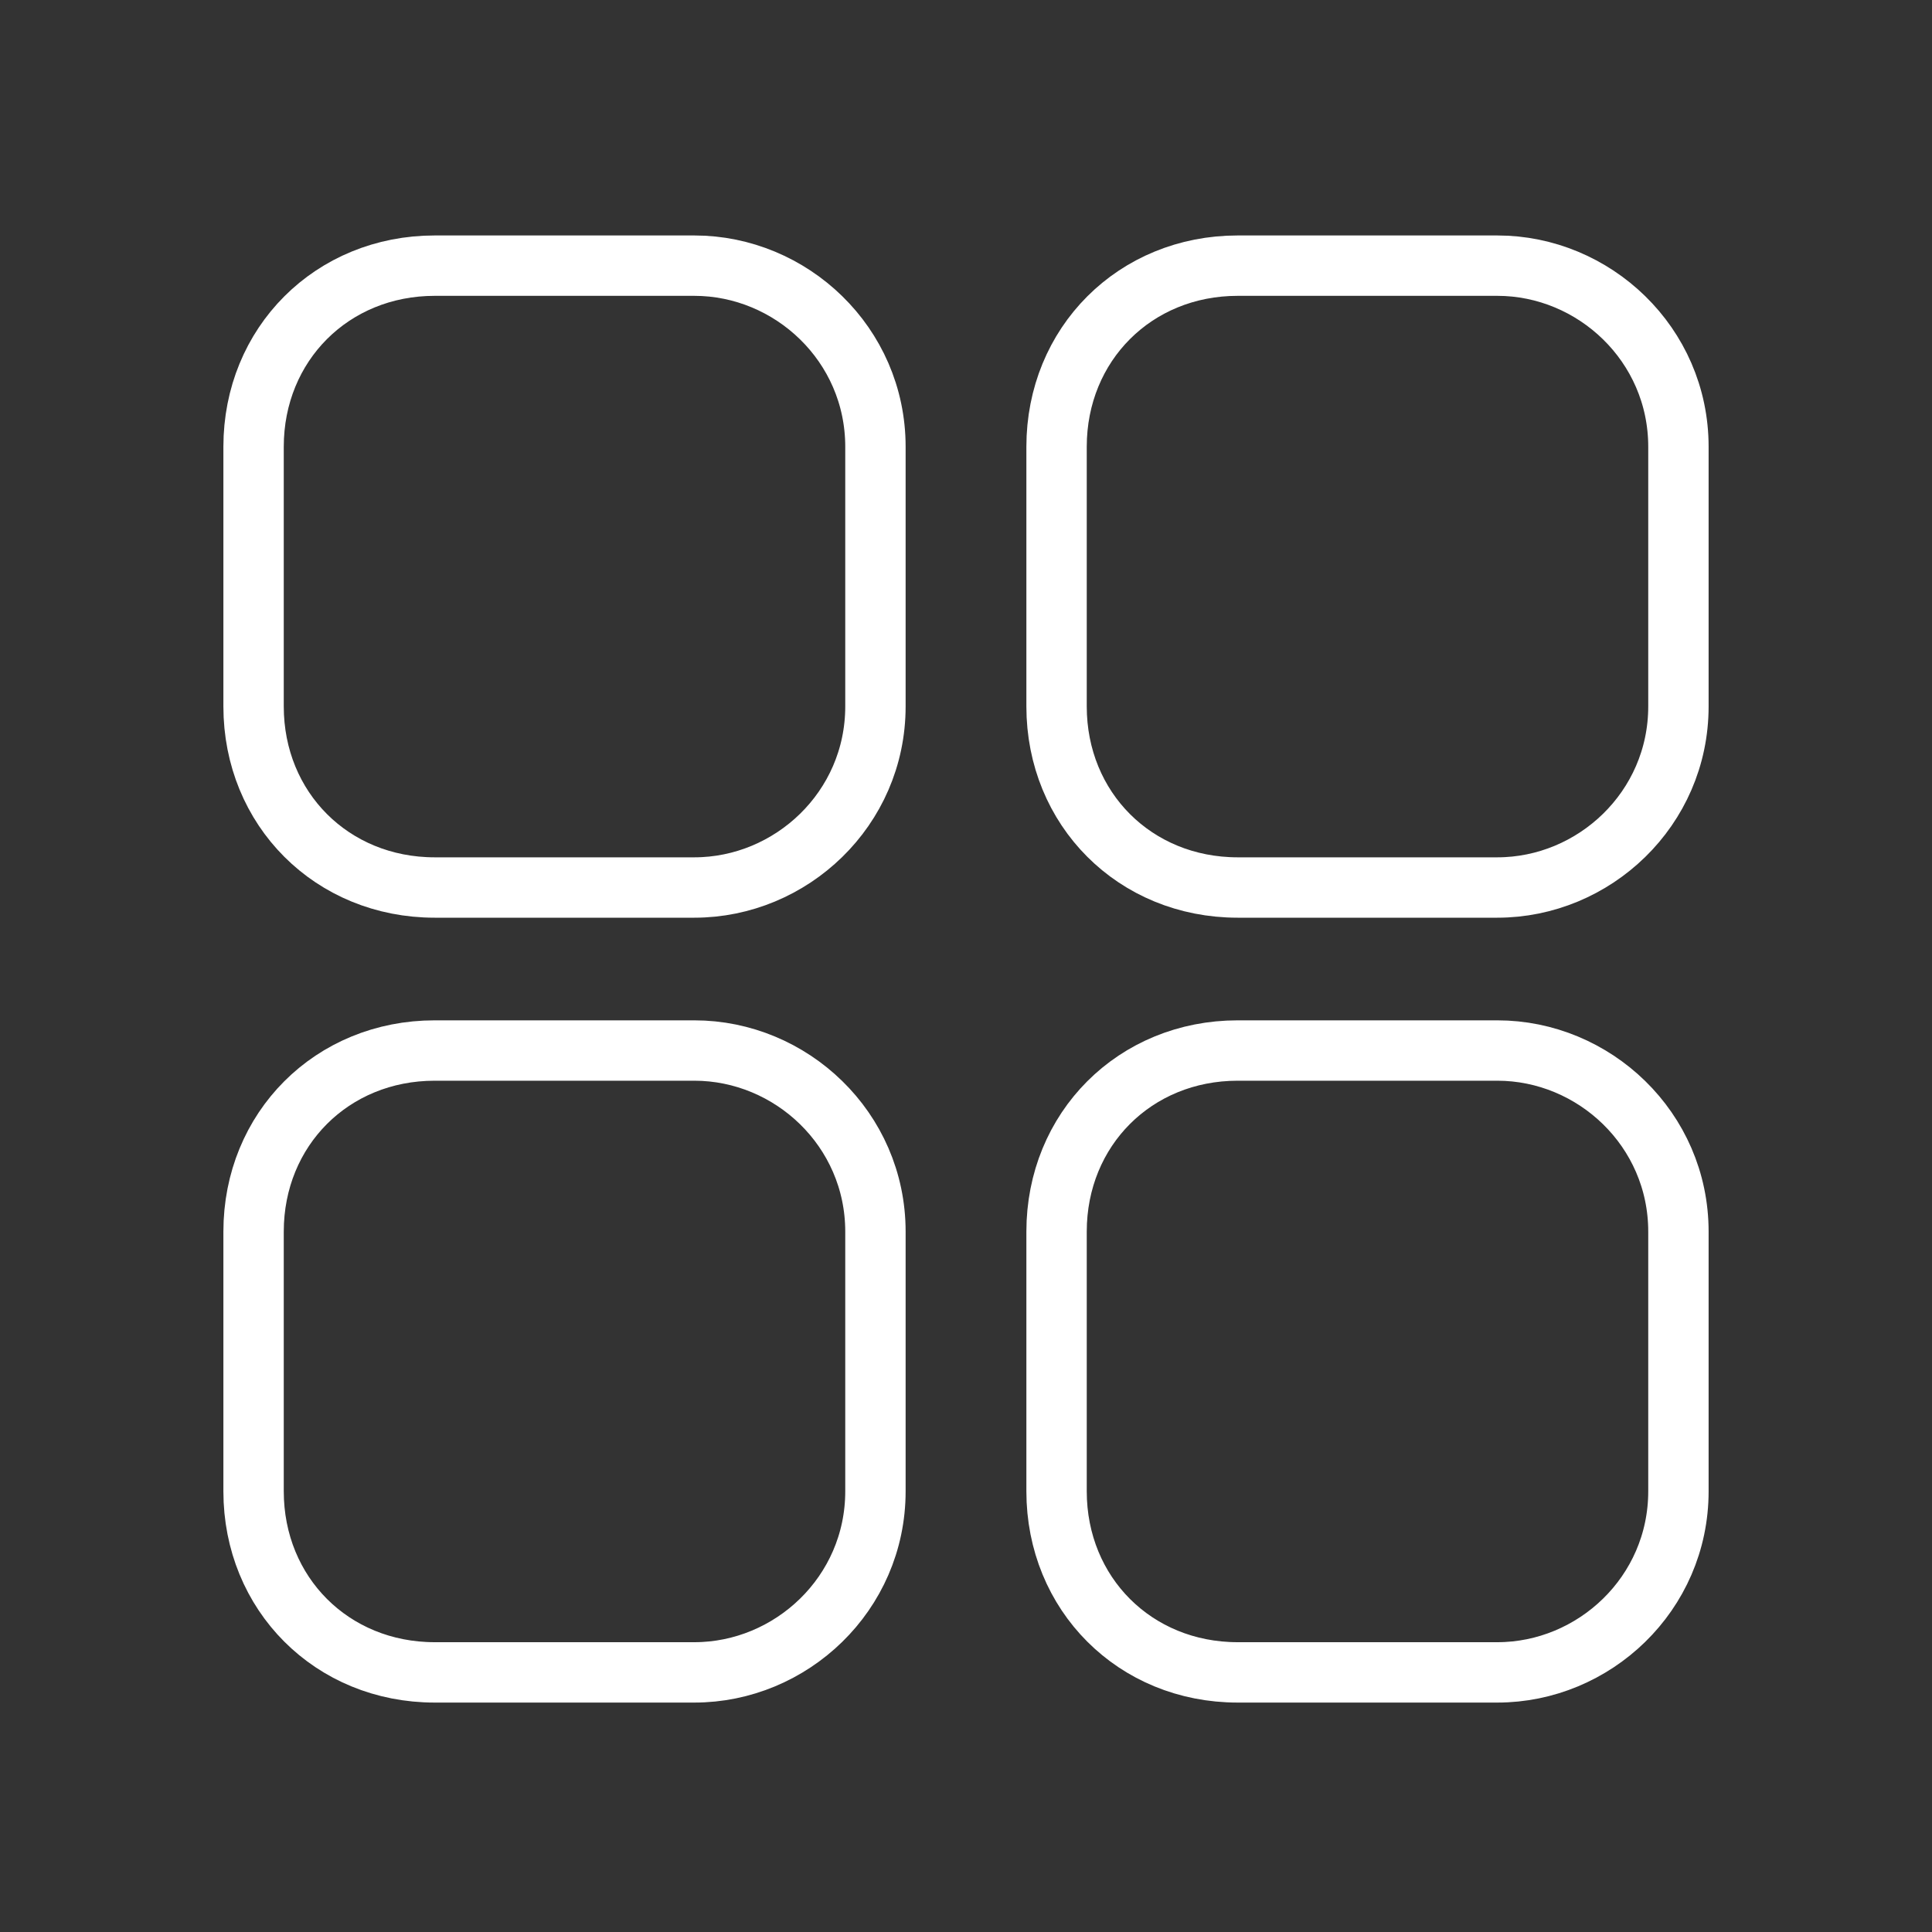 <?xml version="1.0" encoding="utf-8"?>
<!-- Generator: Adobe Illustrator 19.0.0, SVG Export Plug-In . SVG Version: 6.00 Build 0)  -->
<svg version="1.1" id="Layer_1" xmlns="http://www.w3.org/2000/svg" xmlns:xlink="http://www.w3.org/1999/xlink" x="0px" y="0px"
	 viewBox="-143 1917 32 32" style="enable-background:new -143 1917 32 32;" xml:space="preserve">
<rect x="-143" y="1917" width="32" height="32" fill="#333333" stroke="none"/>
<style type="text/css">
	.st0{fill:none;stroke:#FFFFFF;stroke-miterlimit:10;}
</style>
<g>
	<path class="st0" d="M-128.5,1928.7c0,1.7-1.4,3-3,3h-4.3c-1.7,0-3-1.3-3-3v-4.3c0-1.7,1.3-3,3-3h4.3c1.6,0,3,1.3,3,3V1928.7z"/>
</g>
<g>
	<path class="st0" d="M-115.2,1928.7c0,1.7-1.4,3-3,3h-4.3c-1.7,0-3-1.3-3-3v-4.3c0-1.7,1.3-3,3-3h4.3c1.6,0,3,1.3,3,3V1928.7z"/>
</g>
<g>
	<path class="st0" d="M-128.5,1941.7c0,1.7-1.4,3-3,3h-4.3c-1.7,0-3-1.3-3-3v-4.3c0-1.7,1.3-3,3-3h4.3c1.6,0,3,1.3,3,3V1941.7z"/>
</g>
<g>
	<path class="st0" d="M-115.2,1941.7c0,1.7-1.4,3-3,3h-4.3c-1.7,0-3-1.3-3-3v-4.3c0-1.7,1.3-3,3-3h4.3c1.6,0,3,1.3,3,3V1941.7z"/>
</g>
</svg>
